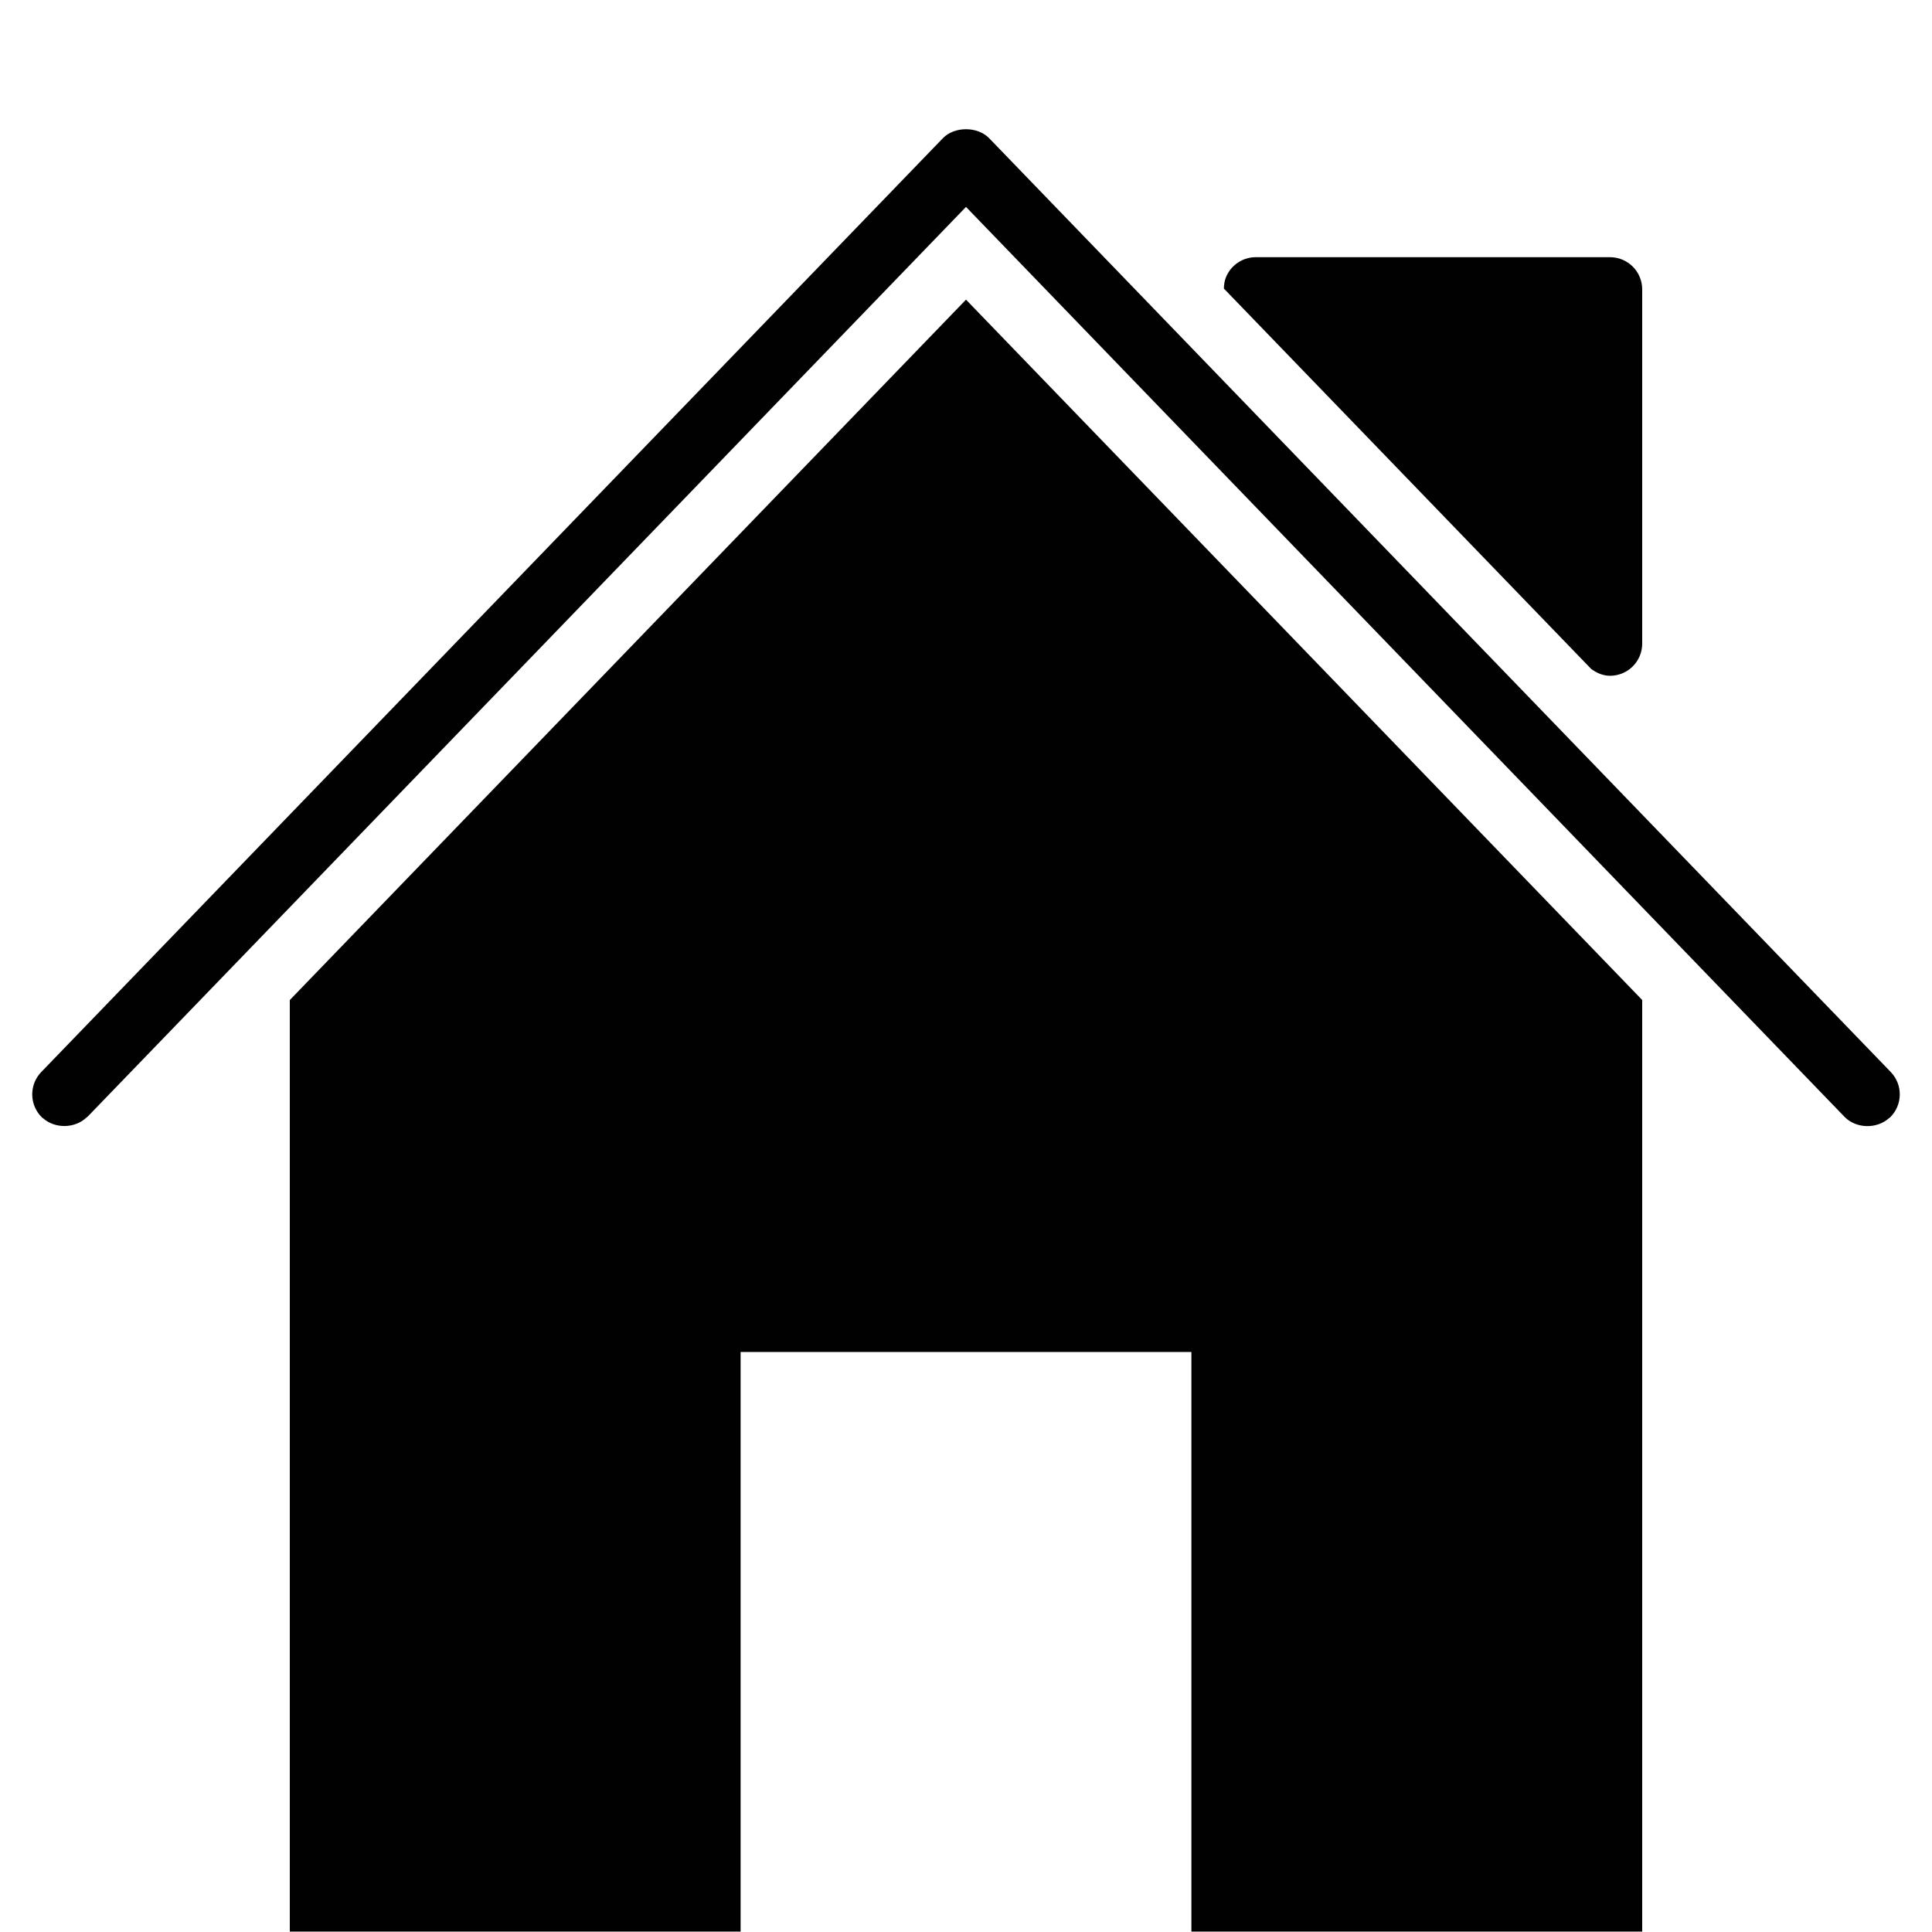<?xml version="1.0" encoding="utf-8"?>
<!-- Generator: Adobe Illustrator 17.0.0, SVG Export Plug-In . SVG Version: 6.00 Build 0)  -->
<!DOCTYPE svg PUBLIC "-//W3C//DTD SVG 1.1//EN" "http://www.w3.org/Graphics/SVG/1.1/DTD/svg11.dtd">
<svg version="1.1" id="Layer_2" xmlns="http://www.w3.org/2000/svg" xmlns:xlink="http://www.w3.org/1999/xlink" x="0px" y="0px"
	 width="60px" height="60px" viewBox="0 0 60 60" enable-background="new 0 0 60 60" xml:space="preserve">
<g>
	<path fill="#010101" d="M50,20.987c0.129,0,0.259-0.025,0.383-0.076C50.757,20.756,51,20.391,51,19.987v-11c0-0.552-0.447-1-1-1H39
		c-0.404,0-0.77,0.244-0.924,0.617c-0.048,0.116-0.065,0.237-0.068,0.357l11.406,11.812C49.588,20.903,49.788,20.987,50,20.987z"/>
	<polygon fill="#010101" points="9,31.057 9,59.987 23,59.987 23,41.987 37,41.987 37,59.987 51,59.987 51,31.056 30,9.306 	"/>
	<path fill="#010101" d="M58.719,33.292l-28-29c-0.358-0.372-1.081-0.372-1.438,0.001l-28,29c-0.286,0.297-0.352,0.728-0.2,1.086
		c0.051,0.12,0.126,0.231,0.225,0.327c0.006,0.006,0.015,0.007,0.021,0.013c0.377,0.342,1.001,0.332,1.366-0.02
		c0.008-0.008,0.019-0.01,0.027-0.019L9,28.177v0L30,6.426l27.28,28.255c0.361,0.374,1.005,0.388,1.388,0.042
		c0.008-0.007,0.018-0.009,0.026-0.017C59.091,34.322,59.102,33.689,58.719,33.292z"/>
</g>
</svg>
